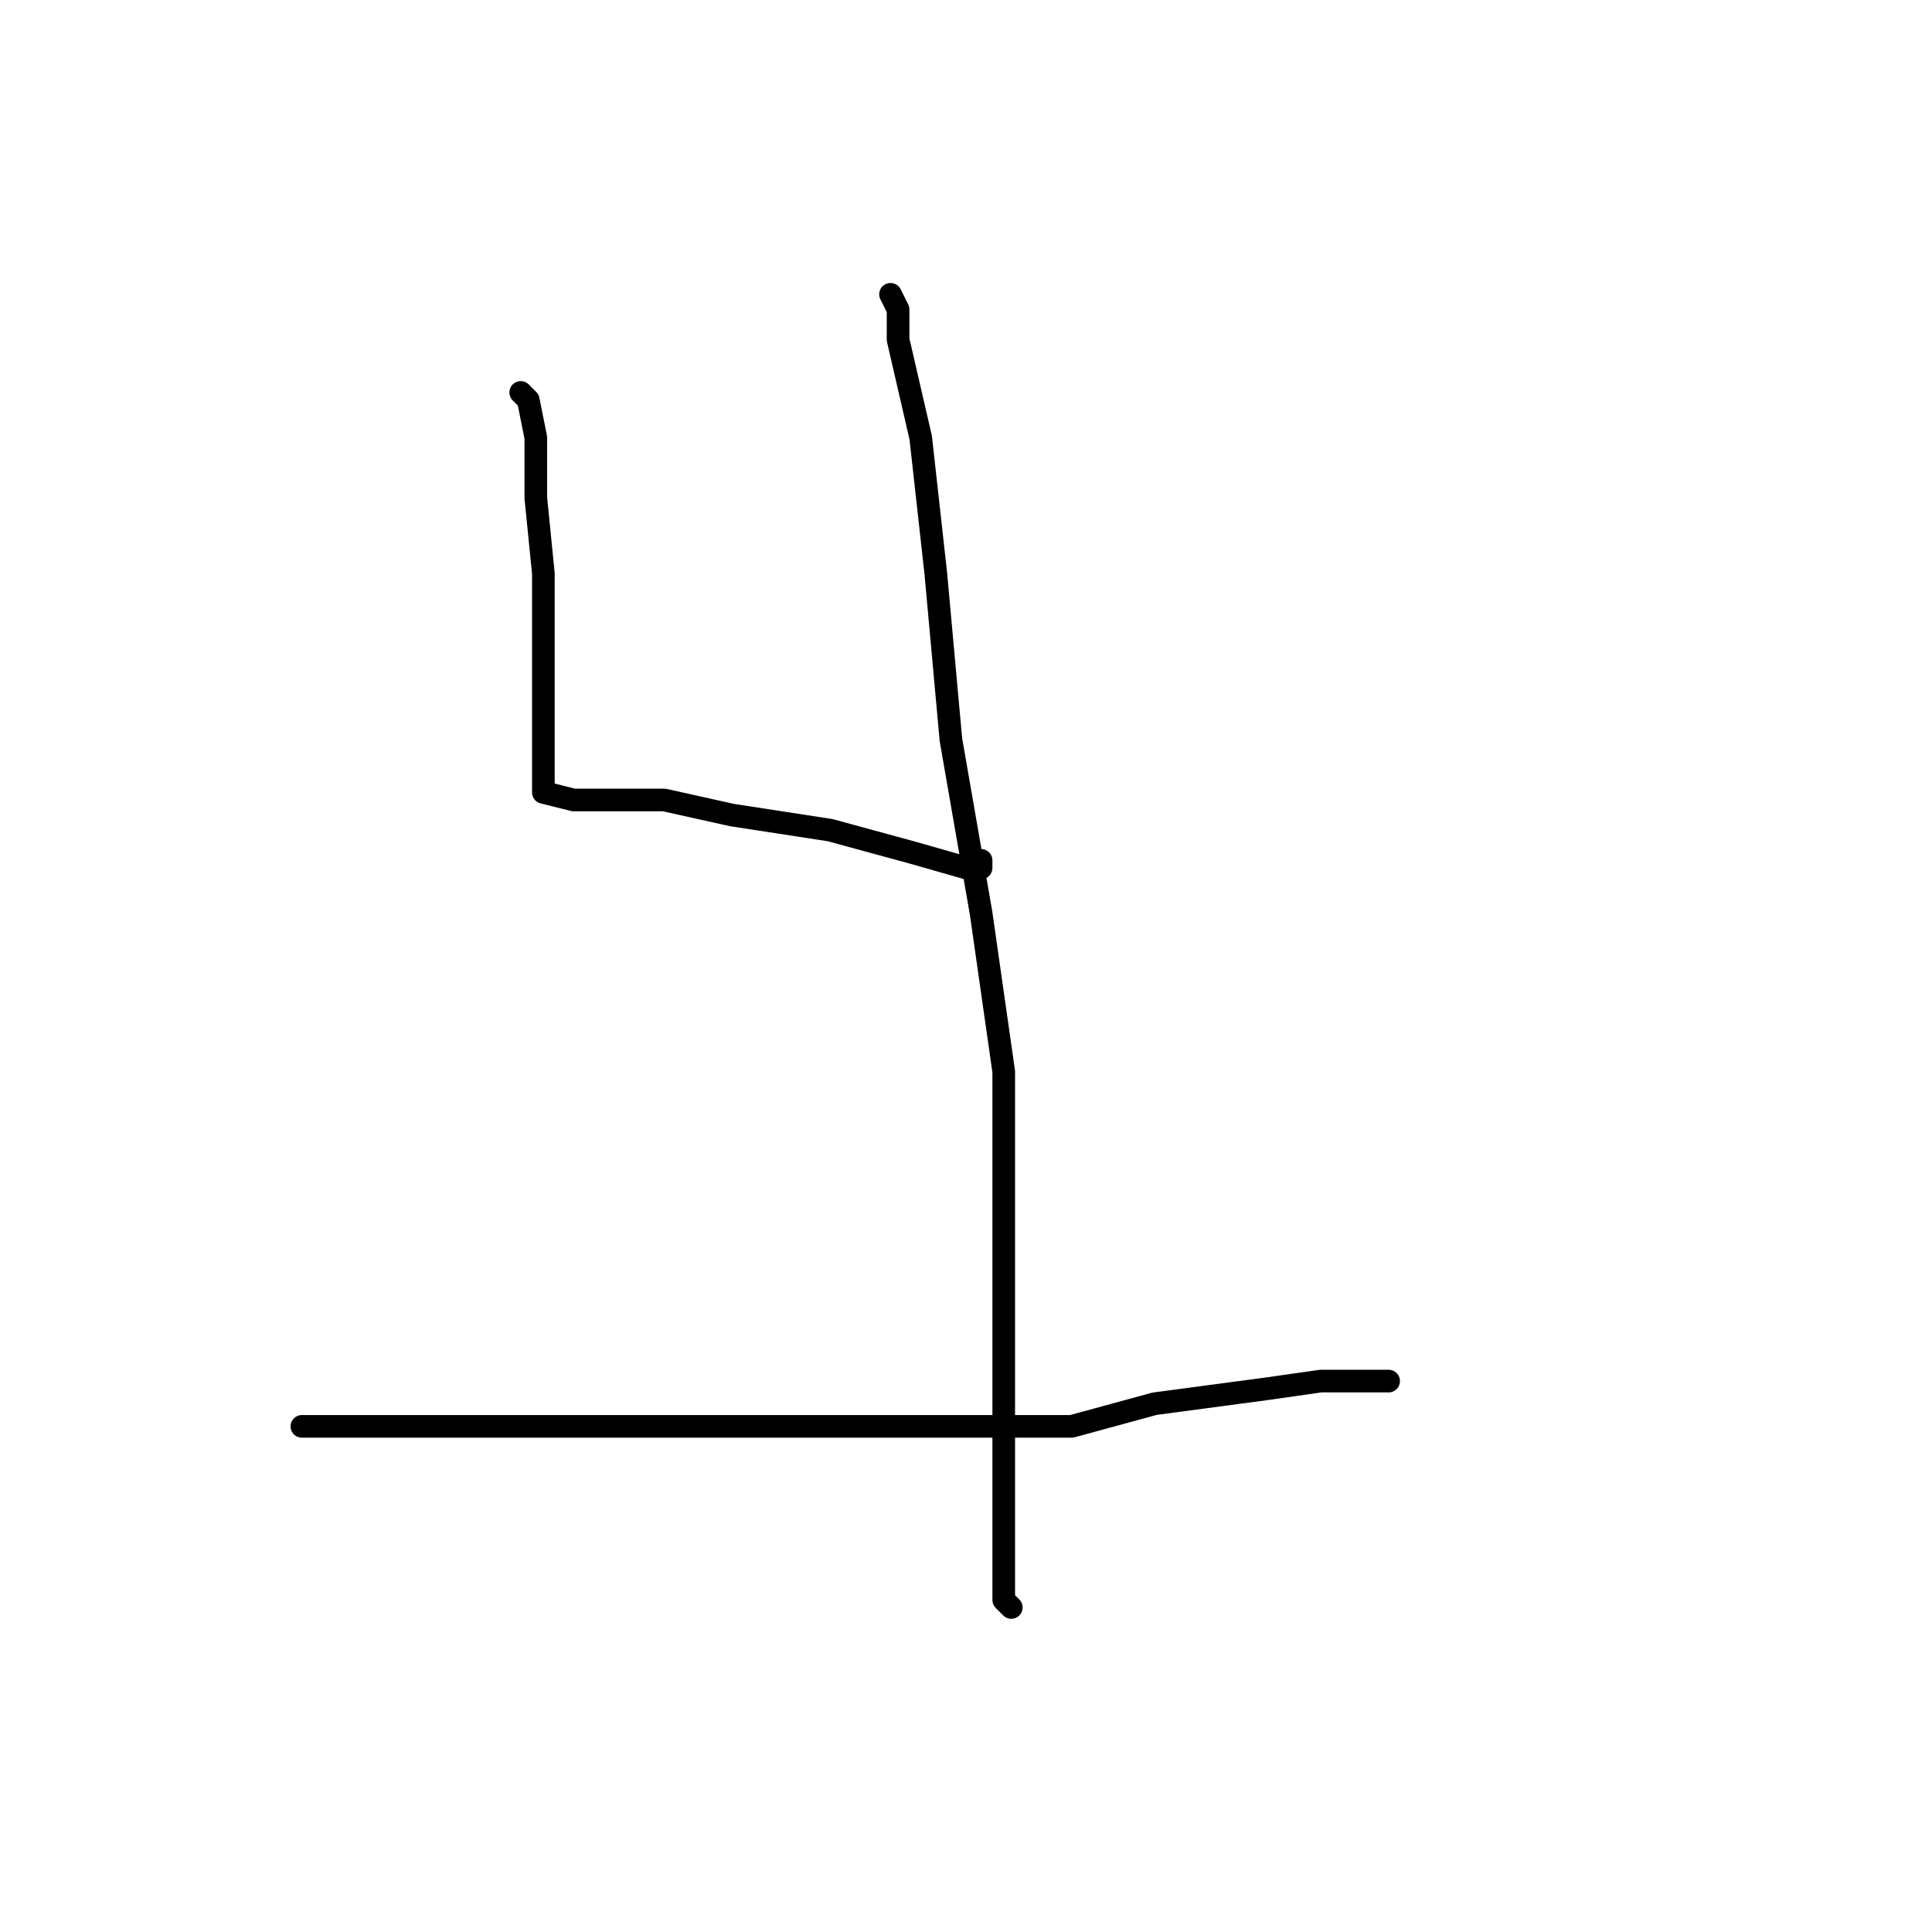 <?xml version="1.0" standalone="no"?>
    <svg width="256" height="256" xmlns="http://www.w3.org/2000/svg" version="1.1">
    <polyline stroke="black" stroke-width="3" stroke-linecap="round" fill="transparent" stroke-linejoin="round" points="69 52 69 52 70 53 71 58 71 66 72 76 72 87 72 96 72 103 72 105 76 106 79 106 88 106 97 108 110 110 121 113 128 115 130 115 130 114 130 114 " />
        <polyline stroke="black" stroke-width="3" stroke-linecap="round" fill="transparent" stroke-linejoin="round" points="118 39 118 39 119 41 119 45 122 58 124 76 126 98 130 121 133 142 133 165 133 186 133 208 133 212 134 213 134 213 " />
        <polyline stroke="black" stroke-width="3" stroke-linecap="round" fill="transparent" stroke-linejoin="round" points="40 189 40 189 42 189 50 189 66 189 85 189 105 189 123 189 142 189 153 186 168 184 175 183 180 183 181 183 181 183 182 183 182 183 184 183 184 183 " />
        </svg>